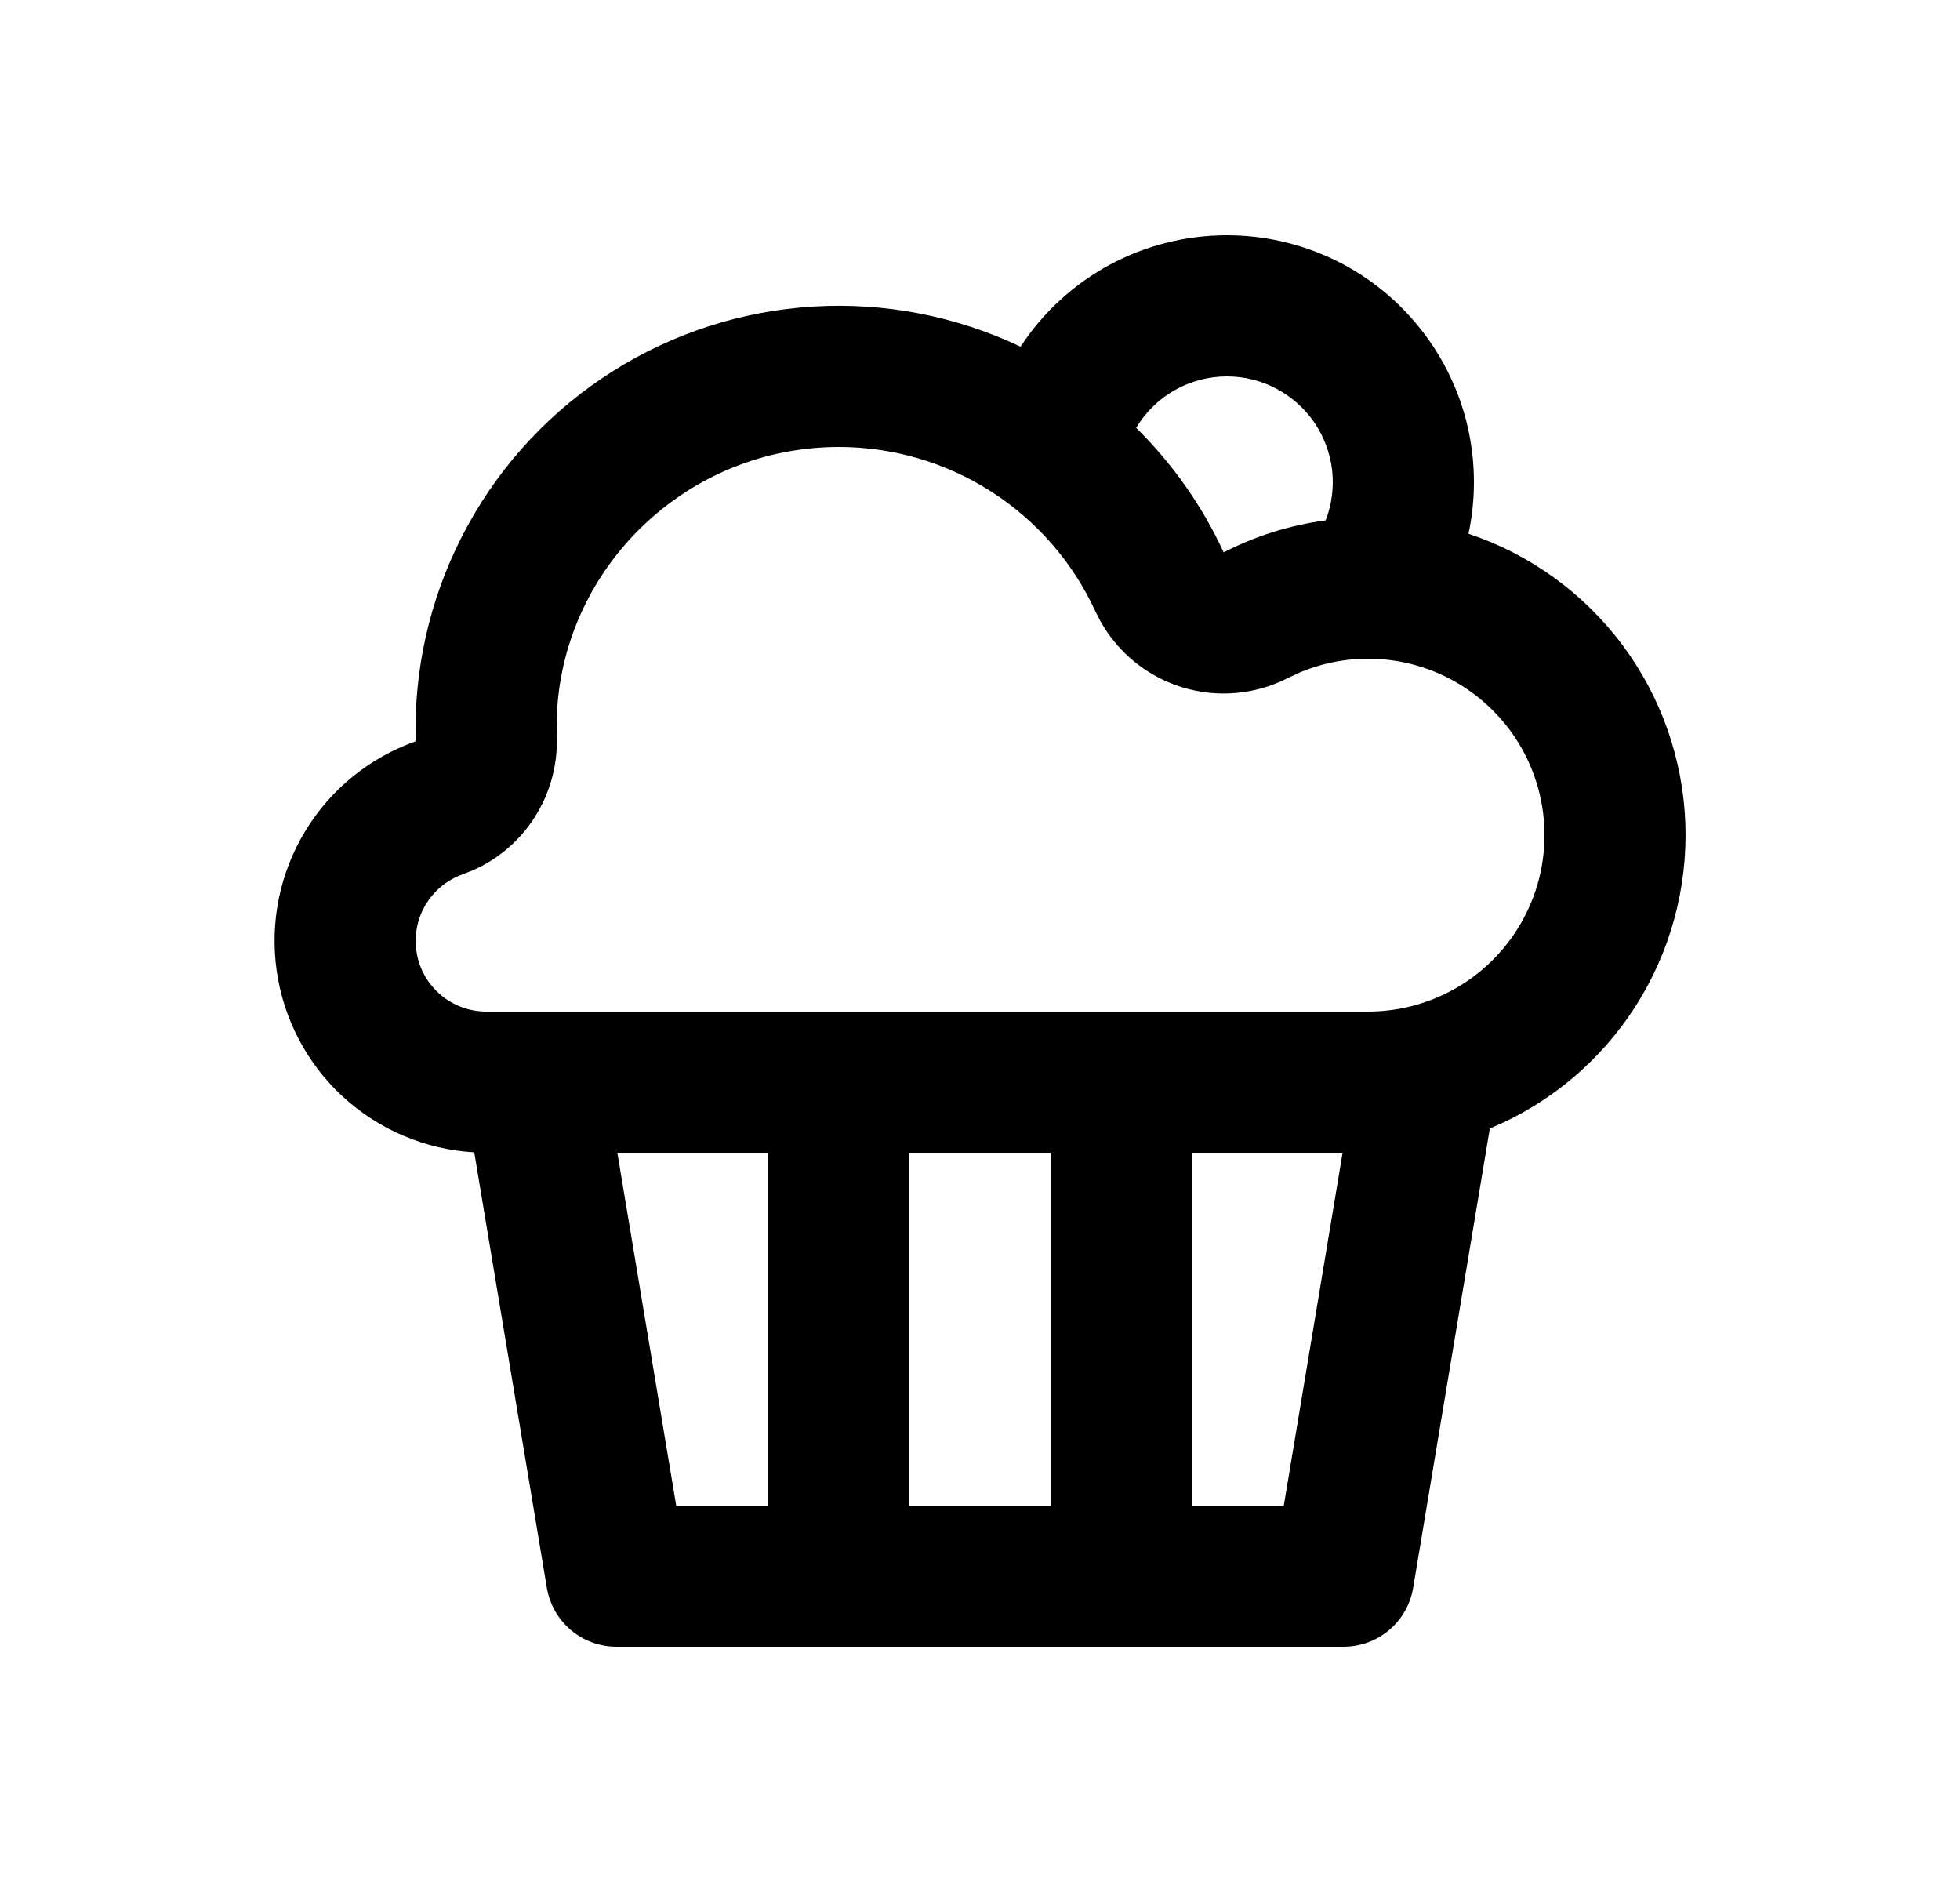 <svg width="25" height="24" viewBox="0 0 25 24" fill="none" xmlns="http://www.w3.org/2000/svg">
<path d="M15.65 3C16.114 3 16.573 3.103 16.993 3.3C17.413 3.498 17.784 3.787 18.079 4.145C18.375 4.503 18.588 4.921 18.703 5.371C18.817 5.821 18.831 6.291 18.743 6.747L18.73 6.806C19.513 7.067 20.197 7.561 20.692 8.222C21.186 8.883 21.467 9.679 21.497 10.504C21.526 11.329 21.303 12.143 20.858 12.838C20.412 13.533 19.765 14.075 19.003 14.391L18.025 20.248C17.99 20.458 17.882 20.649 17.719 20.787C17.557 20.924 17.351 21 17.138 21H7.862C7.649 21 7.443 20.924 7.281 20.787C7.118 20.649 7.01 20.458 6.975 20.248L6.049 14.695C5.426 14.659 4.835 14.409 4.375 13.987C3.916 13.565 3.617 12.997 3.529 12.379C3.441 11.762 3.569 11.133 3.893 10.599C4.216 10.066 4.714 9.661 5.303 9.453L5.3 9.3C5.3 8.389 5.53 7.492 5.97 6.694C6.409 5.896 7.044 5.222 7.814 4.735C8.584 4.248 9.465 3.964 10.375 3.909C11.285 3.854 12.193 4.03 13.017 4.421C13.303 3.984 13.694 3.626 14.153 3.377C14.613 3.129 15.128 3 15.65 3ZM9.8 14.7H7.874L8.625 19.2H9.8V14.7ZM13.4 14.7H11.6V19.2H13.4V14.7ZM17.125 14.7H15.2V19.2H16.375L17.125 14.7ZM10.7 5.7C8.772 5.7 7.198 7.216 7.104 9.09L7.1 9.268L7.103 9.421C7.109 9.774 7.011 10.121 6.821 10.42C6.632 10.718 6.358 10.954 6.035 11.097L5.9 11.15C5.7 11.222 5.532 11.361 5.425 11.544C5.318 11.727 5.279 11.942 5.315 12.151C5.35 12.36 5.459 12.55 5.621 12.687C5.783 12.824 5.988 12.899 6.2 12.9H17.45C17.783 12.9 18.111 12.826 18.412 12.684C18.713 12.542 18.978 12.335 19.189 12.078C19.4 11.82 19.552 11.52 19.633 11.197C19.713 10.874 19.722 10.538 19.657 10.211C19.592 9.885 19.456 9.577 19.258 9.31C19.059 9.043 18.804 8.823 18.511 8.666C18.218 8.509 17.893 8.419 17.561 8.403C17.229 8.386 16.897 8.444 16.59 8.571L16.432 8.644C16.017 8.858 15.535 8.902 15.087 8.767C14.64 8.632 14.263 8.328 14.035 7.92L13.972 7.797C13.685 7.171 13.224 6.641 12.643 6.269C12.063 5.897 11.389 5.7 10.7 5.7ZM15.65 4.8C15.417 4.8 15.187 4.86 14.984 4.975C14.781 5.09 14.612 5.256 14.492 5.456C14.956 5.914 15.335 6.452 15.608 7.044C16.007 6.838 16.445 6.698 16.909 6.636C16.988 6.432 17.016 6.211 16.991 5.993C16.965 5.775 16.887 5.567 16.763 5.386C16.639 5.206 16.473 5.058 16.279 4.956C16.085 4.853 15.869 4.8 15.65 4.8Z" fill="#0A0D14" style="fill:#0A0D14;fill:color(display-p3 0.039 0.051 0.078);fill-opacity:1;"/>
</svg>
